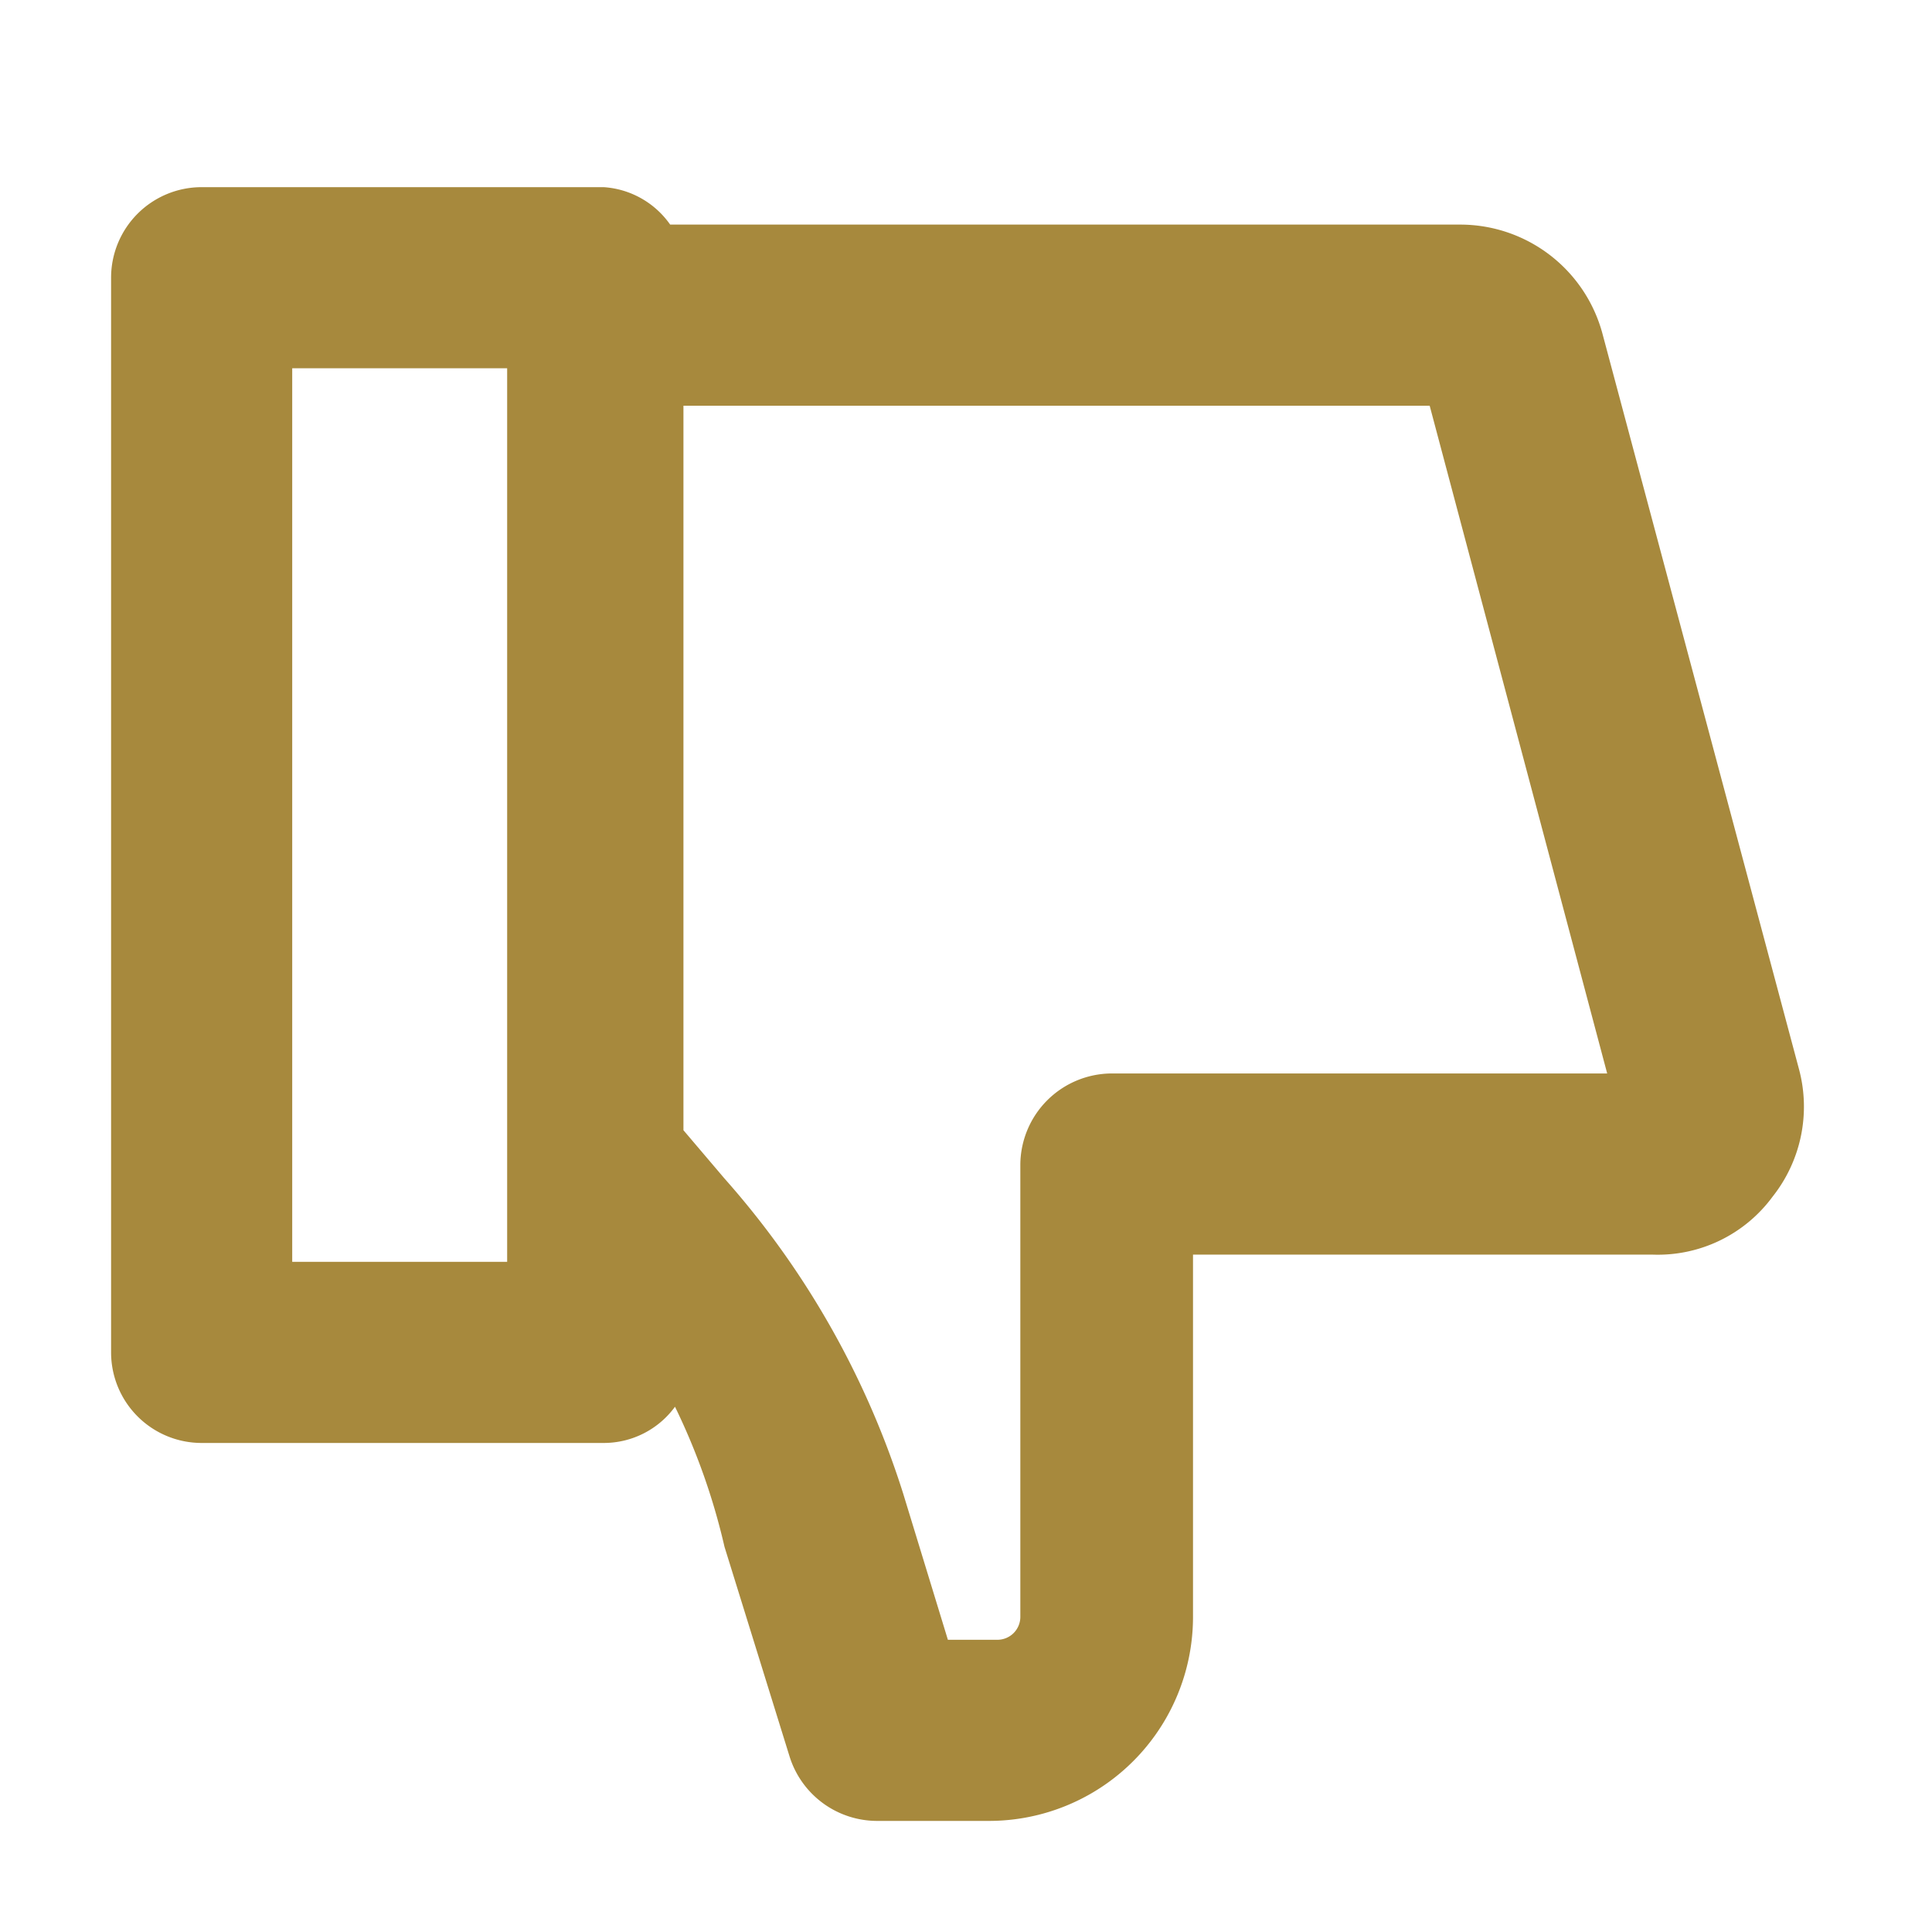 <svg xmlns="http://www.w3.org/2000/svg" width="16" height="16" viewBox="0 0 16 16"><defs><style>.cls-1{fill:#a7893d;}</style></defs><g id="Icons"><path class="cls-1" d="M14.9,8.86l-1.63-6.1a1.22,1.22,0,0,0-1.18-.9H5.55A.73.73,0,0,0,5,1.55H1.67a.75.75,0,0,0-.75.75v8.9a.75.75,0,0,0,.75.75H5a.73.73,0,0,0,.59-.3A5.42,5.42,0,0,1,6,12.81l.54,1.74a.76.76,0,0,0,.72.53h.93a1.69,1.69,0,0,0,1.69-1.69v-3h3.8a1.18,1.18,0,0,0,1-.48A1.2,1.2,0,0,0,14.9,8.86ZM4.2,10.45H2.42V3.05H4.2v7.4Zm5-1.56a.76.76,0,0,0-.75.75v3.75a.19.19,0,0,1-.19.19H7.85l-.37-1.21A7.19,7.19,0,0,0,6,9.76l-.34-.4v-6h6.18l1.47,5.53Z"/></g></svg>